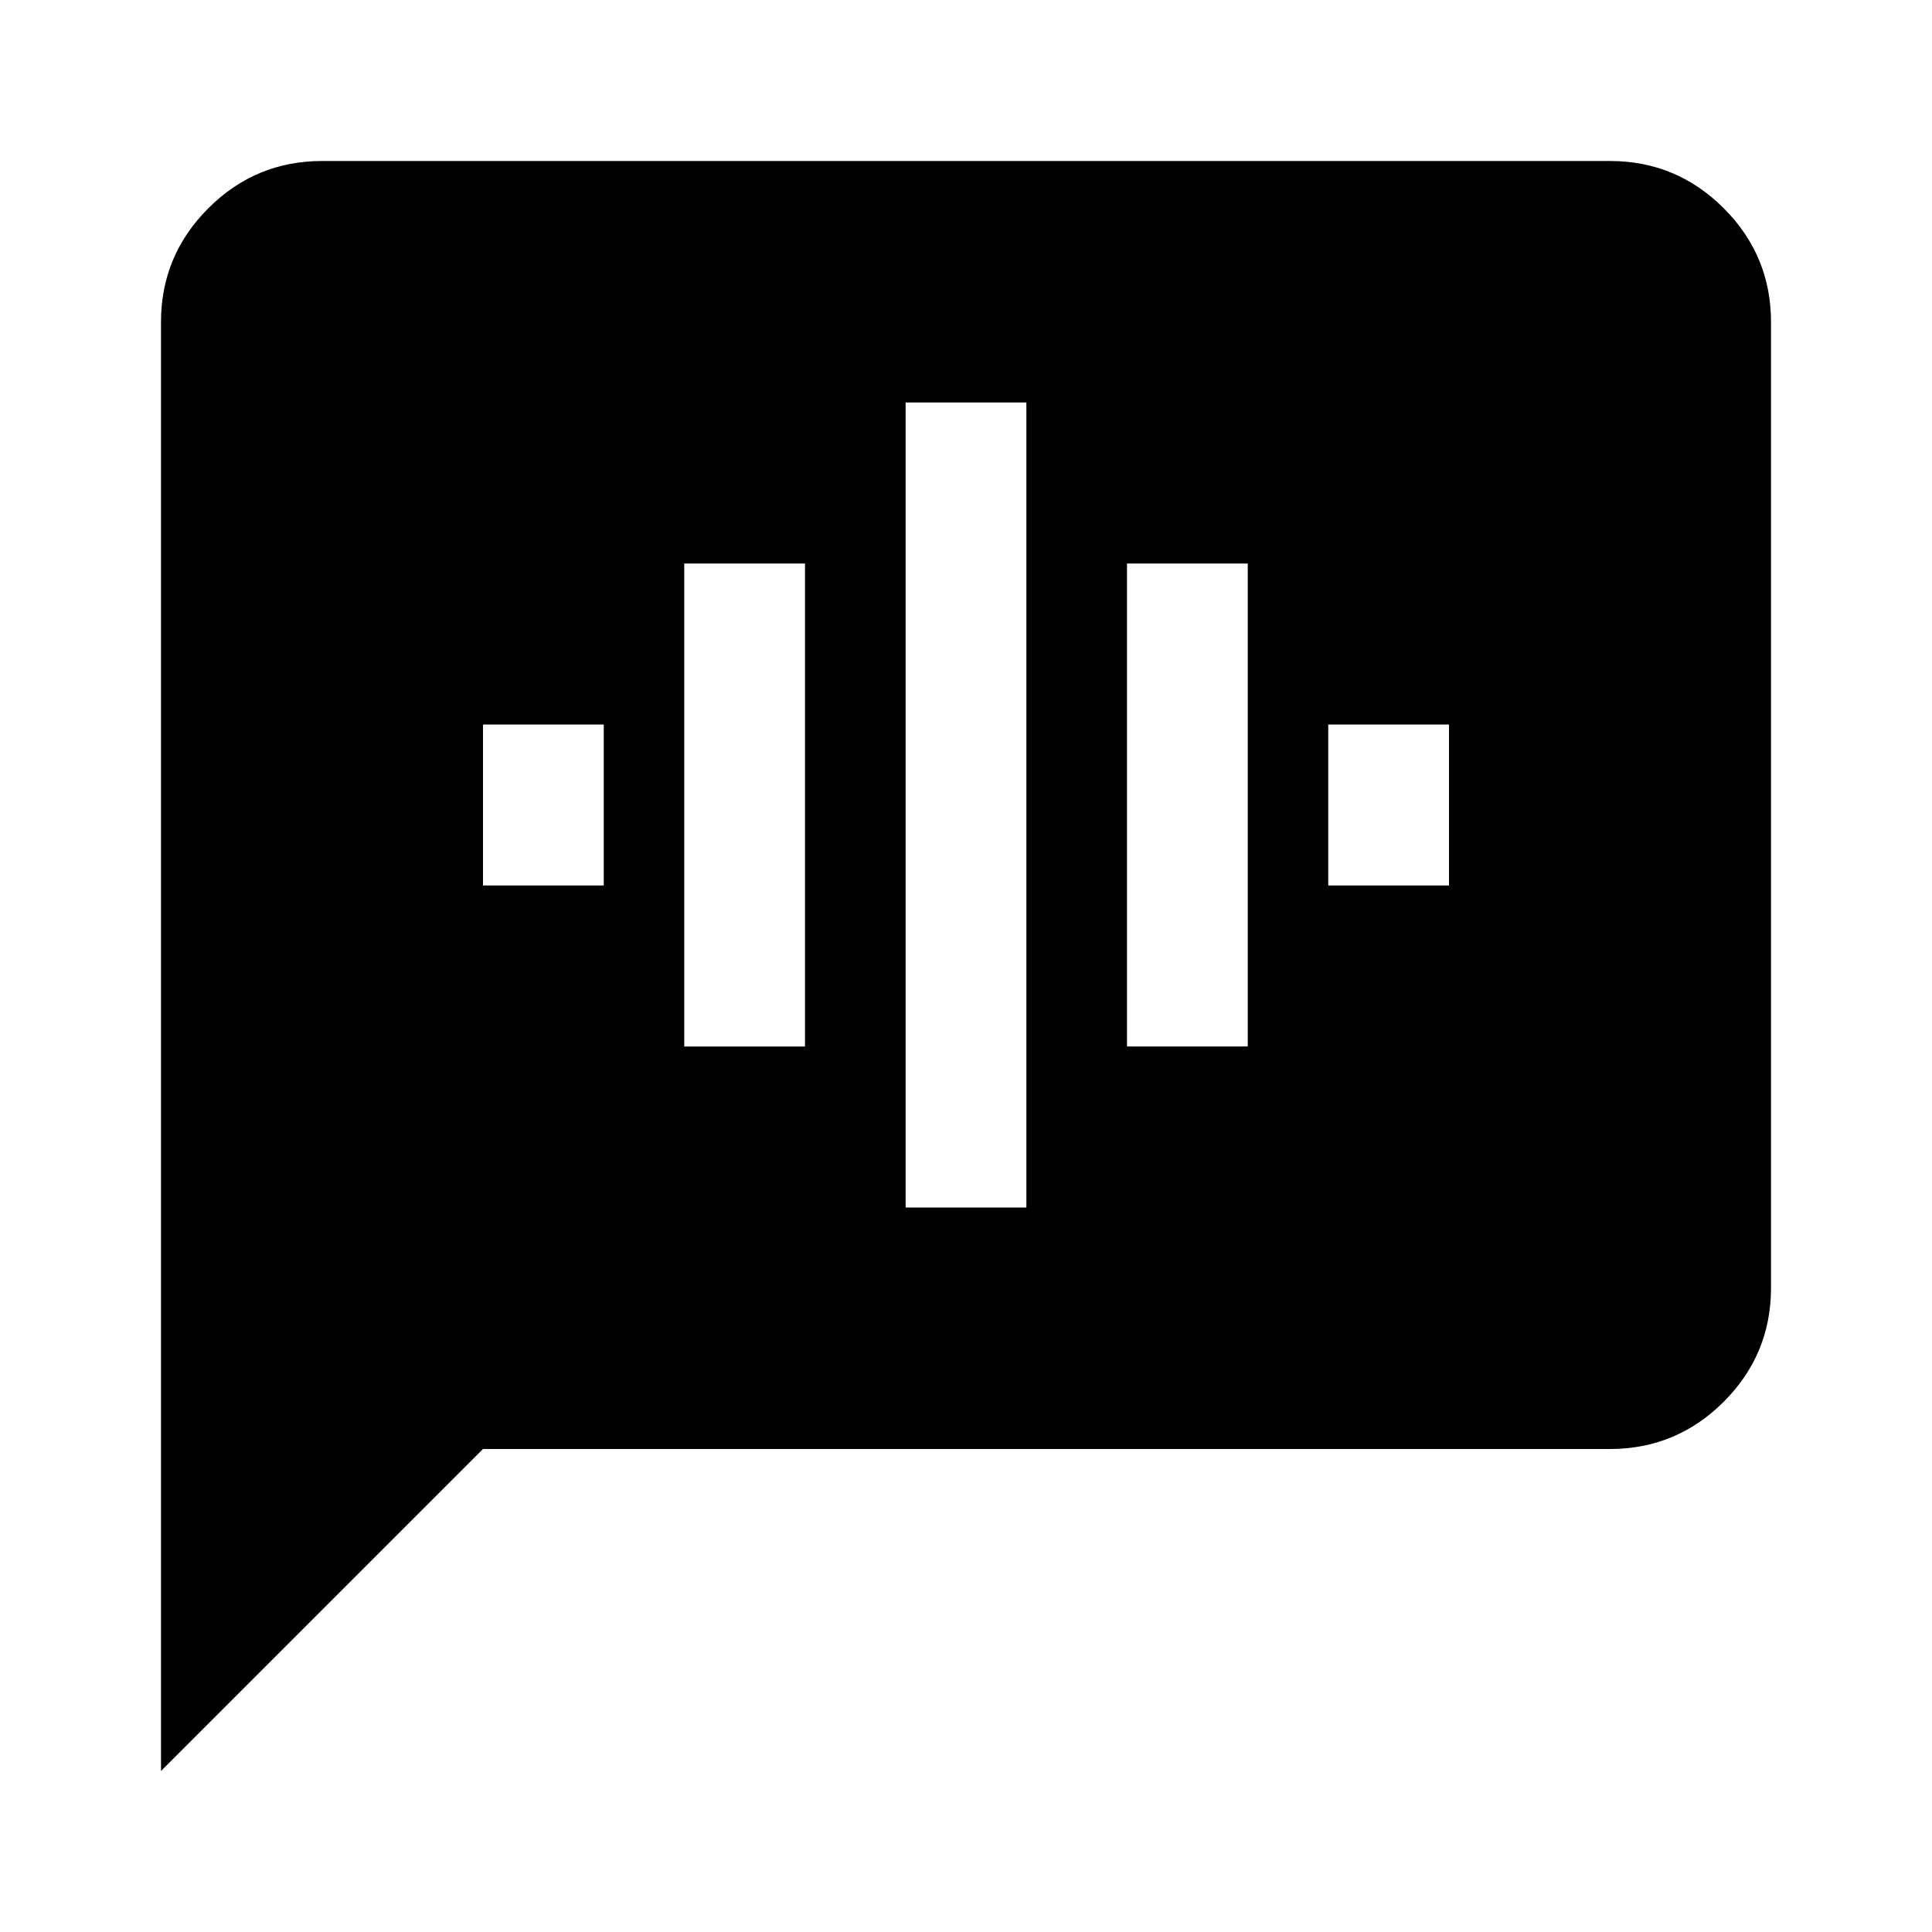 <svg xmlns="http://www.w3.org/2000/svg" height="24" width="24"><path d="M2 22V4q0-.825.588-1.413Q3.175 2 4 2h16q.825 0 1.413.587Q22 3.175 22 4v12q0 .825-.587 1.413Q20.825 18 20 18H6Zm9.25-7h1.5V5h-1.5ZM8.5 13H10V7H8.5ZM6 11h1.5V9H6Zm8 2h1.5V7H14Zm2.5-2H18V9h-1.5Z"/></svg>